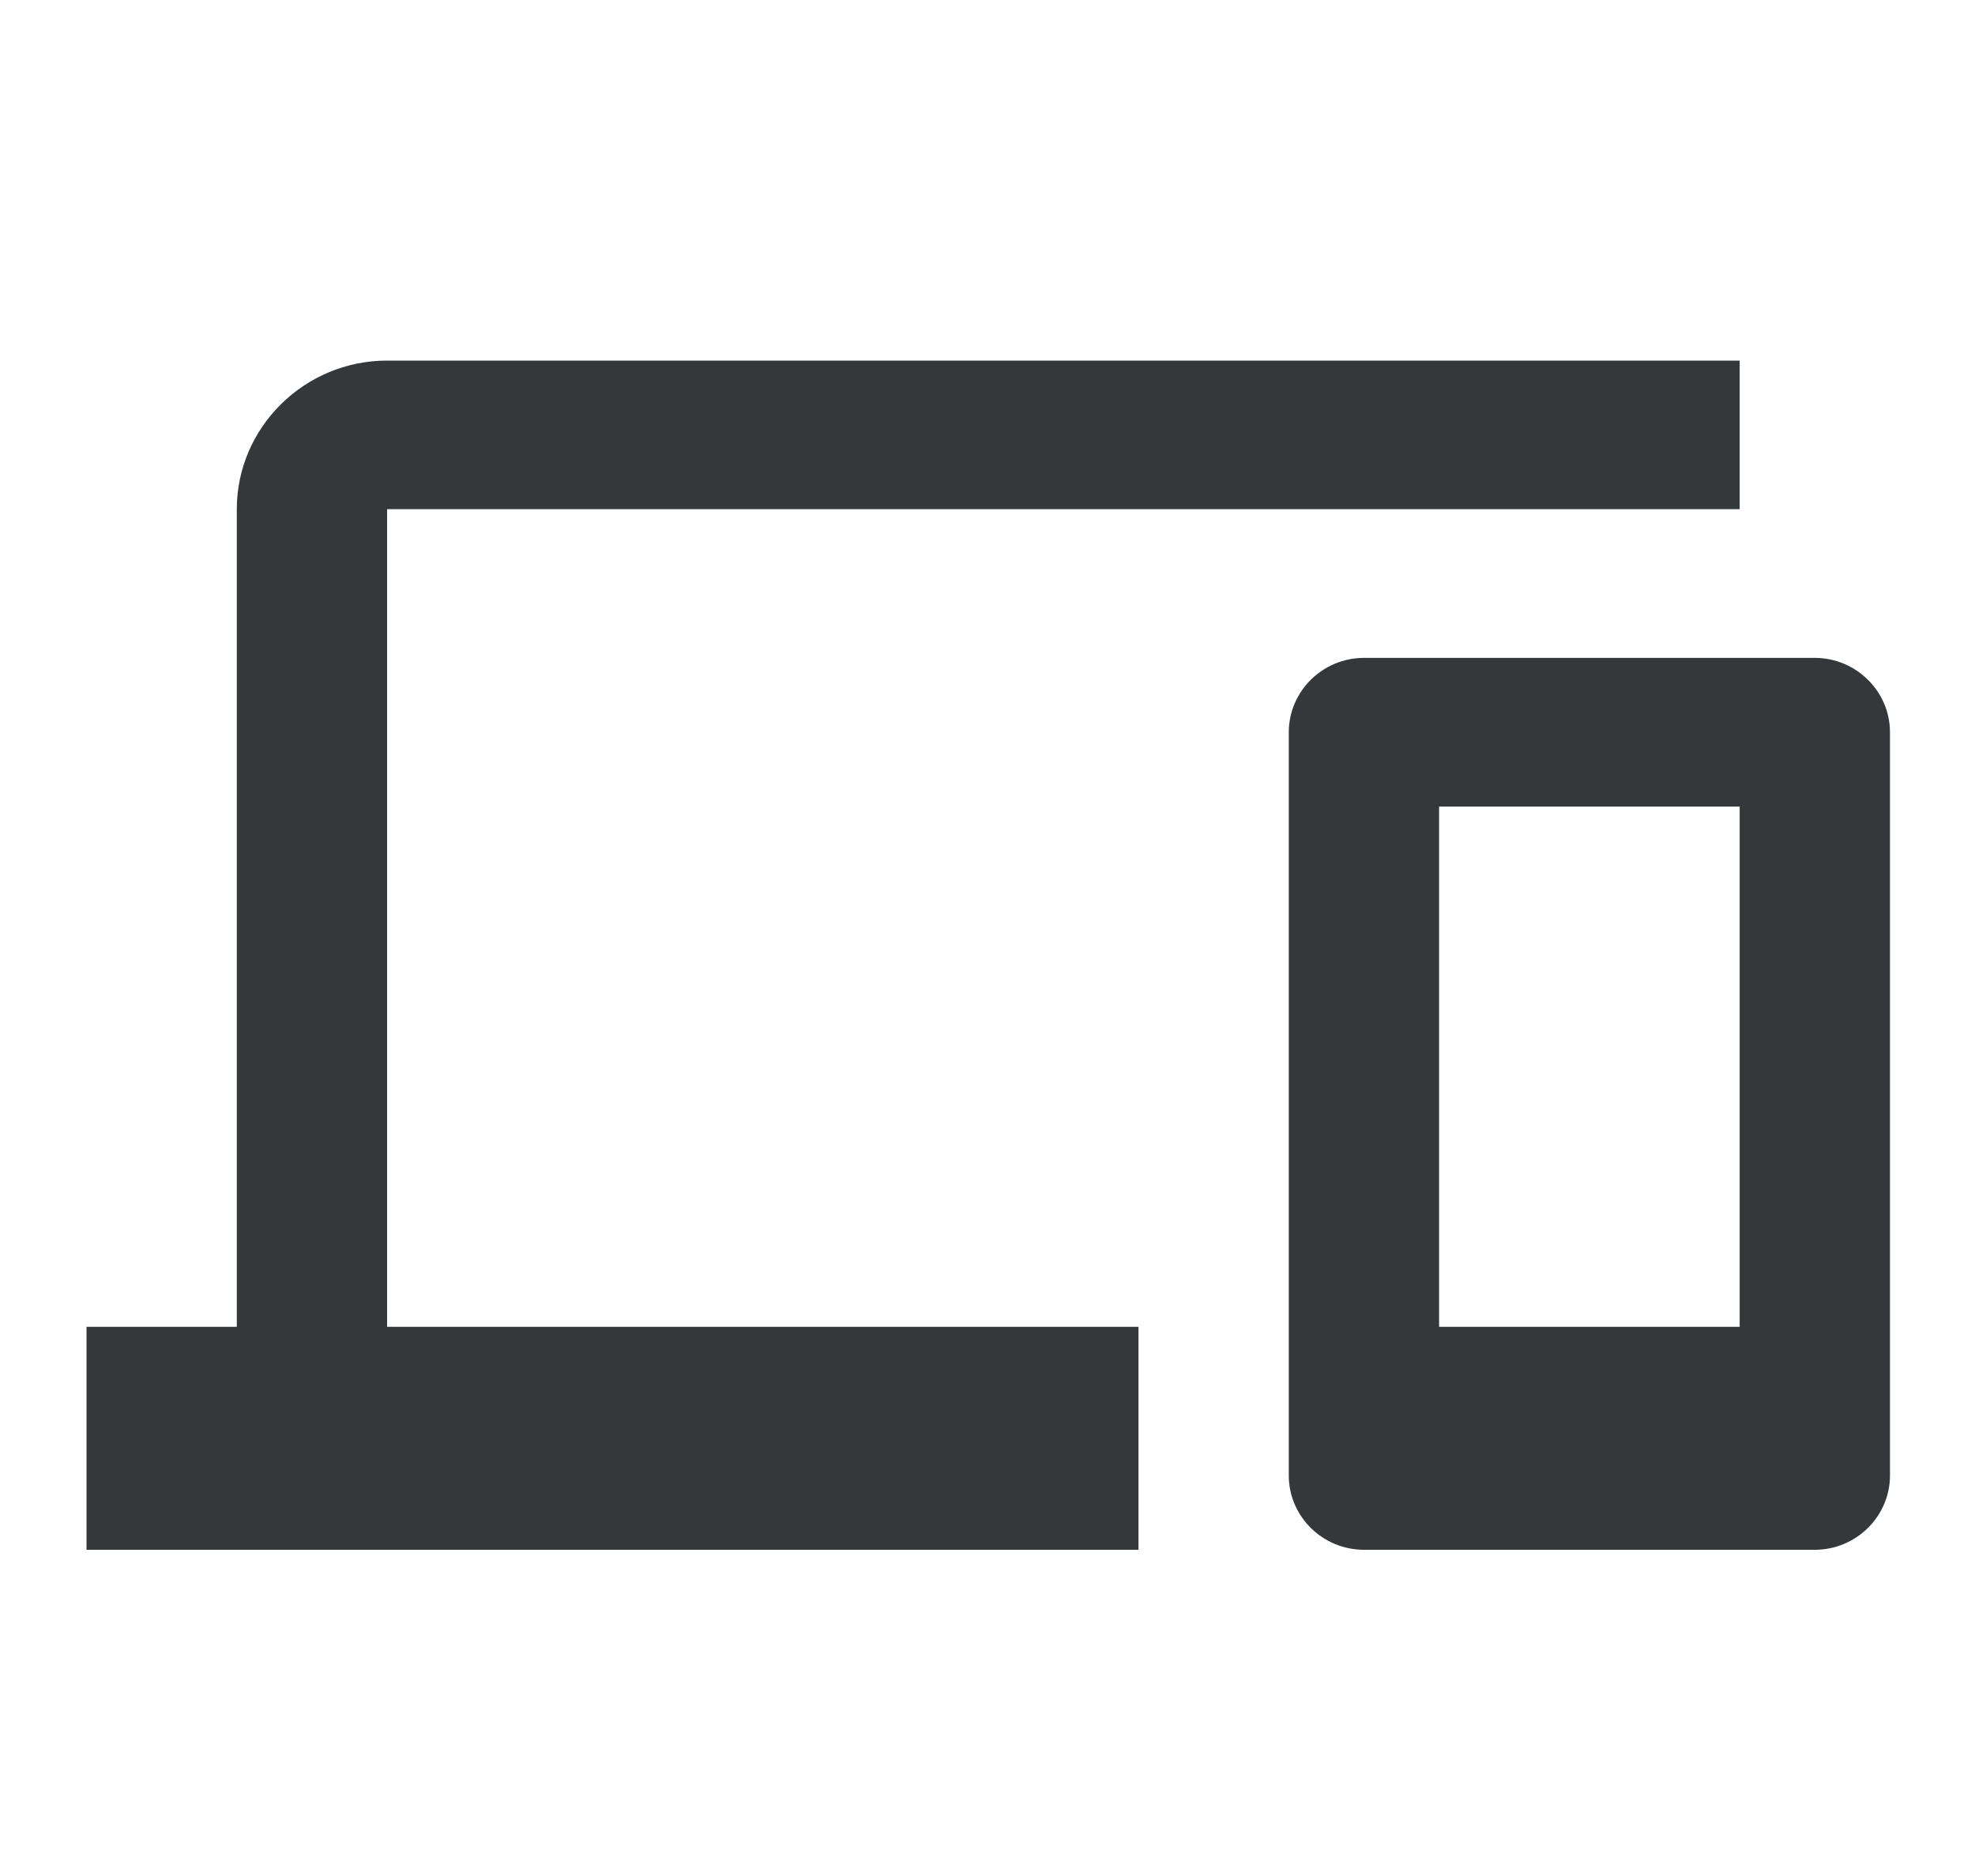 <svg width="20" height="19" viewBox="0 0 20 19" fill="none" xmlns="http://www.w3.org/2000/svg">
<g clip-path="url(#clip0_241_1394)">
<path d="M3.92 5.157H17.617V3.652H3.92C3.083 3.652 2.398 4.329 2.398 5.157V13.438H0.876V15.696H11.529V13.438H3.92V5.157ZM18.378 6.663H13.812C13.393 6.663 13.051 7.002 13.051 7.416V14.944C13.051 15.358 13.393 15.696 13.812 15.696H18.378C18.796 15.696 19.139 15.358 19.139 14.944V7.416C19.139 7.002 18.796 6.663 18.378 6.663ZM17.617 13.438H14.573V8.169H17.617V13.438Z" fill="#34383B"/>
</g>
<defs>
<clipPath id="clip0_241_1394">
<rect width="18.263" height="18.067" fill="white" transform="translate(0.876 0.641)"/>
</clipPath>
</defs>
</svg>
